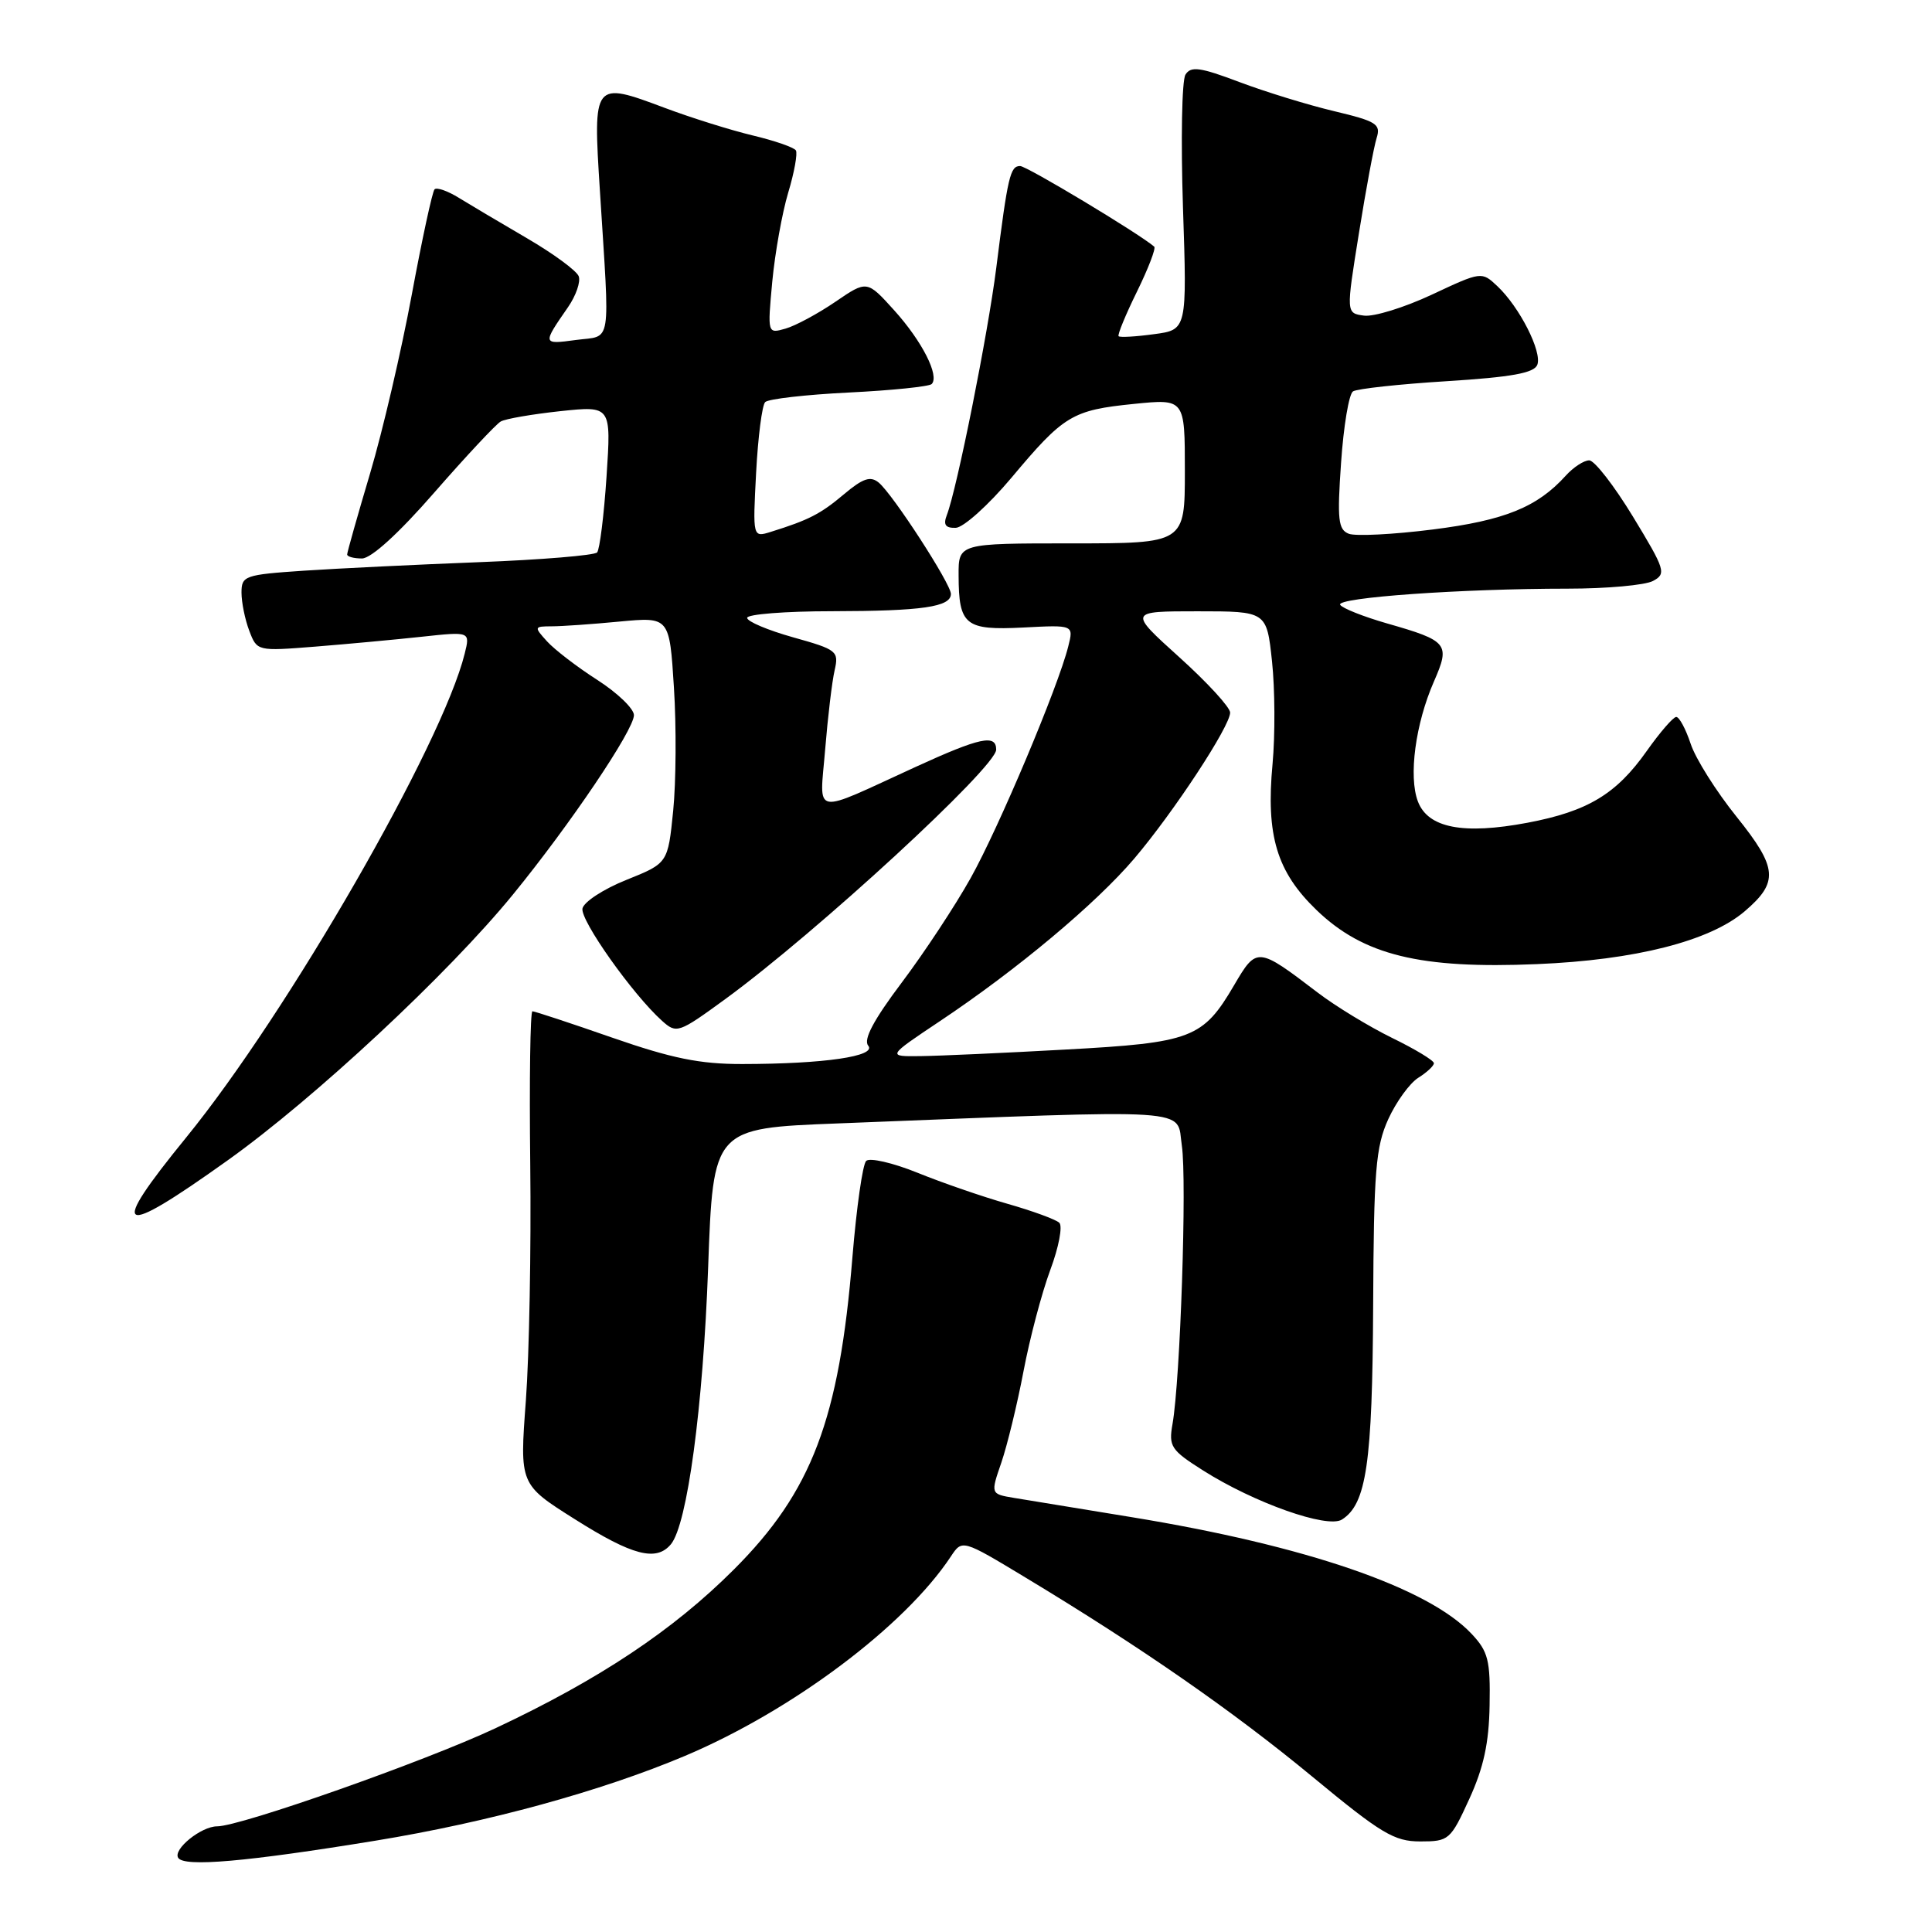 <?xml version="1.0" encoding="UTF-8" standalone="no"?>
<!DOCTYPE svg PUBLIC "-//W3C//DTD SVG 1.1//EN" "http://www.w3.org/Graphics/SVG/1.1/DTD/svg11.dtd" >
<svg xmlns="http://www.w3.org/2000/svg" xmlns:xlink="http://www.w3.org/1999/xlink" version="1.1" viewBox="0 0 256 256">
 <g >
 <path fill="currentColor"
d=" M 49.81 243.89 C 64.70 241.45 79.65 237.35 90.75 232.67 C 104.96 226.67 119.90 215.47 126.00 206.23 C 127.50 203.97 127.50 203.97 135.93 209.06 C 151.26 218.31 163.36 226.72 173.88 235.41 C 183.02 242.97 184.74 244.00 188.19 244.00 C 191.98 244.00 192.20 243.82 194.69 238.37 C 196.59 234.22 197.30 230.94 197.38 225.95 C 197.49 220.00 197.19 218.83 195.00 216.50 C 189.26 210.38 173.03 204.81 150.00 201.04 C 143.12 199.92 136.09 198.76 134.37 198.48 C 131.25 197.96 131.25 197.96 132.68 193.81 C 133.46 191.53 134.79 186.08 135.62 181.70 C 136.45 177.32 138.05 171.28 139.17 168.27 C 140.29 165.27 140.83 162.46 140.36 162.02 C 139.89 161.58 136.80 160.45 133.50 159.51 C 130.20 158.57 124.83 156.72 121.56 155.39 C 118.29 154.07 115.23 153.37 114.77 153.83 C 114.30 154.30 113.49 160.04 112.95 166.59 C 111.20 188.08 107.58 197.63 97.25 207.96 C 89.17 216.04 79.40 222.54 65.63 229.01 C 56.32 233.38 31.87 242.00 28.77 242.00 C 26.66 242.00 22.90 245.04 23.61 246.17 C 24.38 247.42 32.63 246.70 49.81 243.89 Z  M 88.90 204.62 C 91.07 202.00 93.16 186.48 93.83 168.00 C 94.50 149.50 94.50 149.50 111.00 148.86 C 159.24 146.97 155.84 146.75 156.60 151.80 C 157.28 156.38 156.40 182.82 155.36 188.71 C 154.84 191.66 155.16 192.15 159.41 194.84 C 166.17 199.13 175.88 202.57 177.81 201.35 C 181.06 199.30 181.85 193.91 181.95 173.00 C 182.03 155.11 182.29 151.97 183.95 148.30 C 185.00 146.00 186.79 143.53 187.93 142.81 C 189.07 142.10 190.00 141.23 190.00 140.88 C 190.00 140.52 187.50 139.01 184.44 137.52 C 181.39 136.02 176.95 133.32 174.57 131.50 C 166.64 125.45 166.52 125.44 163.54 130.52 C 159.40 137.59 157.92 138.16 141.22 139.07 C 133.12 139.52 124.48 139.91 122.01 139.94 C 117.52 140.00 117.52 140.00 124.51 135.33 C 134.74 128.51 145.23 119.73 150.31 113.75 C 155.55 107.57 163.00 96.23 163.00 94.42 C 163.00 93.73 159.97 90.42 156.26 87.08 C 149.53 81.00 149.53 81.00 158.68 81.00 C 167.84 81.00 167.84 81.00 168.55 87.64 C 168.94 91.29 168.97 97.40 168.62 101.22 C 167.73 110.72 169.18 115.52 174.46 120.60 C 180.67 126.57 188.16 128.41 203.67 127.75 C 216.68 127.21 226.54 124.70 231.16 120.77 C 235.71 116.89 235.56 115.02 230.11 108.23 C 227.40 104.86 224.66 100.51 224.02 98.55 C 223.37 96.60 222.52 95.00 222.11 95.00 C 221.71 95.00 219.96 97.03 218.21 99.50 C 214.17 105.23 210.38 107.51 202.39 109.02 C 193.89 110.62 189.22 109.72 187.88 106.20 C 186.62 102.88 187.55 95.91 190.00 90.31 C 192.19 85.31 191.87 84.92 183.80 82.61 C 180.67 81.71 177.87 80.60 177.58 80.14 C 177.00 79.18 193.70 78.00 207.72 78.00 C 212.90 78.00 217.99 77.54 219.03 76.98 C 220.82 76.03 220.66 75.51 216.39 68.48 C 213.89 64.37 211.28 61.00 210.58 61.00 C 209.88 61.00 208.48 61.91 207.47 63.03 C 203.69 67.21 199.36 68.96 189.85 70.16 C 184.64 70.82 179.64 71.07 178.73 70.73 C 177.32 70.18 177.17 68.89 177.70 61.30 C 178.03 56.46 178.74 52.21 179.28 51.86 C 179.82 51.51 185.41 50.90 191.70 50.51 C 200.29 49.97 203.28 49.43 203.70 48.34 C 204.36 46.62 201.36 40.70 198.41 37.92 C 196.33 35.96 196.30 35.96 189.71 39.05 C 186.07 40.75 182.03 42.00 180.73 41.82 C 178.36 41.50 178.36 41.50 180.06 30.93 C 180.99 25.11 182.05 19.42 182.41 18.29 C 182.99 16.44 182.40 16.07 176.78 14.73 C 173.33 13.91 167.67 12.17 164.22 10.87 C 159.01 8.90 157.79 8.74 157.08 9.89 C 156.60 10.65 156.46 18.57 156.75 27.48 C 157.29 43.70 157.29 43.70 152.91 44.28 C 150.51 44.61 148.40 44.73 148.22 44.55 C 148.05 44.38 149.14 41.72 150.65 38.65 C 152.16 35.57 153.19 32.89 152.94 32.68 C 150.84 30.89 136.05 22.00 135.17 22.00 C 133.86 22.00 133.54 23.33 132.01 35.50 C 130.90 44.28 126.81 64.75 125.46 68.25 C 124.96 69.54 125.28 69.98 126.64 69.94 C 127.66 69.91 130.97 66.93 134.00 63.33 C 140.97 55.01 142.06 54.35 150.25 53.52 C 157.00 52.84 157.00 52.84 157.00 62.42 C 157.00 72.00 157.00 72.00 142.00 72.00 C 127.00 72.00 127.00 72.00 127.02 76.25 C 127.04 82.86 127.88 83.54 135.59 83.15 C 142.27 82.80 142.27 82.80 141.55 85.65 C 140.22 91.00 132.33 109.72 128.61 116.36 C 126.57 120.01 122.47 126.23 119.49 130.19 C 115.75 135.16 114.38 137.75 115.04 138.55 C 116.21 139.96 109.21 140.98 98.35 140.99 C 92.74 141.00 89.02 140.24 81.14 137.50 C 75.61 135.57 70.84 134.00 70.55 134.00 C 70.26 134.00 70.13 143.11 70.26 154.25 C 70.39 165.39 70.13 179.49 69.68 185.59 C 68.85 196.69 68.85 196.69 76.18 201.31 C 83.81 206.13 86.96 206.95 88.90 204.62 Z  M 30.17 153.75 C 41.66 145.55 59.41 129.02 67.97 118.53 C 75.54 109.26 84.00 96.72 84.00 94.76 C 84.00 93.91 81.82 91.81 79.14 90.09 C 76.47 88.38 73.48 86.08 72.49 84.99 C 70.74 83.06 70.76 83.00 73.10 82.99 C 74.42 82.99 78.47 82.71 82.10 82.36 C 88.71 81.74 88.71 81.74 89.30 91.12 C 89.63 96.28 89.58 103.62 89.20 107.44 C 88.50 114.38 88.50 114.38 83.00 116.59 C 79.97 117.80 77.36 119.51 77.18 120.38 C 76.87 121.94 83.84 131.78 87.73 135.27 C 89.65 136.99 89.91 136.90 96.11 132.38 C 108.24 123.52 132.00 101.64 132.00 99.33 C 132.00 97.26 129.87 97.71 121.37 101.60 C 107.35 108.02 108.61 108.27 109.34 99.28 C 109.69 95.00 110.25 90.30 110.59 88.83 C 111.17 86.28 110.92 86.08 105.10 84.45 C 101.75 83.51 99.00 82.35 99.00 81.87 C 99.00 81.39 104.06 80.99 110.25 80.99 C 122.21 80.97 126.00 80.42 126.00 78.70 C 126.00 77.36 118.32 65.51 116.44 63.95 C 115.34 63.04 114.35 63.37 111.83 65.49 C 108.72 68.11 107.18 68.90 102.12 70.48 C 99.74 71.22 99.74 71.22 100.19 62.62 C 100.44 57.89 100.98 53.69 101.39 53.28 C 101.80 52.86 106.80 52.29 112.49 52.01 C 118.18 51.73 123.11 51.22 123.45 50.89 C 124.52 49.81 122.19 45.22 118.48 41.11 C 114.88 37.13 114.88 37.13 110.69 39.99 C 108.39 41.56 105.42 43.16 104.10 43.54 C 101.69 44.23 101.69 44.23 102.33 37.31 C 102.69 33.51 103.64 28.20 104.44 25.53 C 105.25 22.85 105.70 20.33 105.46 19.93 C 105.21 19.53 102.64 18.64 99.75 17.95 C 96.86 17.26 91.62 15.62 88.10 14.30 C 78.60 10.74 78.57 10.79 79.49 25.27 C 80.82 46.34 81.13 44.40 76.31 45.05 C 71.86 45.65 71.85 45.63 75.26 40.71 C 76.32 39.18 76.96 37.33 76.68 36.60 C 76.39 35.86 73.31 33.60 69.83 31.57 C 66.35 29.54 62.29 27.13 60.81 26.22 C 59.33 25.30 57.87 24.79 57.58 25.09 C 57.29 25.38 55.93 31.67 54.56 39.06 C 53.19 46.45 50.71 57.10 49.04 62.72 C 47.37 68.34 46.00 73.18 46.00 73.47 C 46.00 73.76 46.88 74.00 47.96 74.00 C 49.18 74.00 52.82 70.69 57.56 65.25 C 61.76 60.44 65.72 56.21 66.35 55.85 C 66.98 55.49 70.54 54.88 74.25 54.48 C 80.99 53.77 80.99 53.77 80.37 63.13 C 80.03 68.29 79.46 72.82 79.12 73.20 C 78.77 73.59 71.74 74.17 63.50 74.49 C 55.25 74.81 44.79 75.32 40.25 75.62 C 32.42 76.15 32.00 76.30 32.00 78.52 C 32.00 79.81 32.46 82.09 33.03 83.58 C 34.06 86.29 34.08 86.29 41.78 85.68 C 46.03 85.34 52.38 84.75 55.90 84.37 C 62.30 83.68 62.30 83.68 61.58 86.59 C 58.61 98.62 38.16 134.16 24.68 150.71 C 14.26 163.50 15.53 164.20 30.17 153.75 Z "/>
</g>
</svg>
